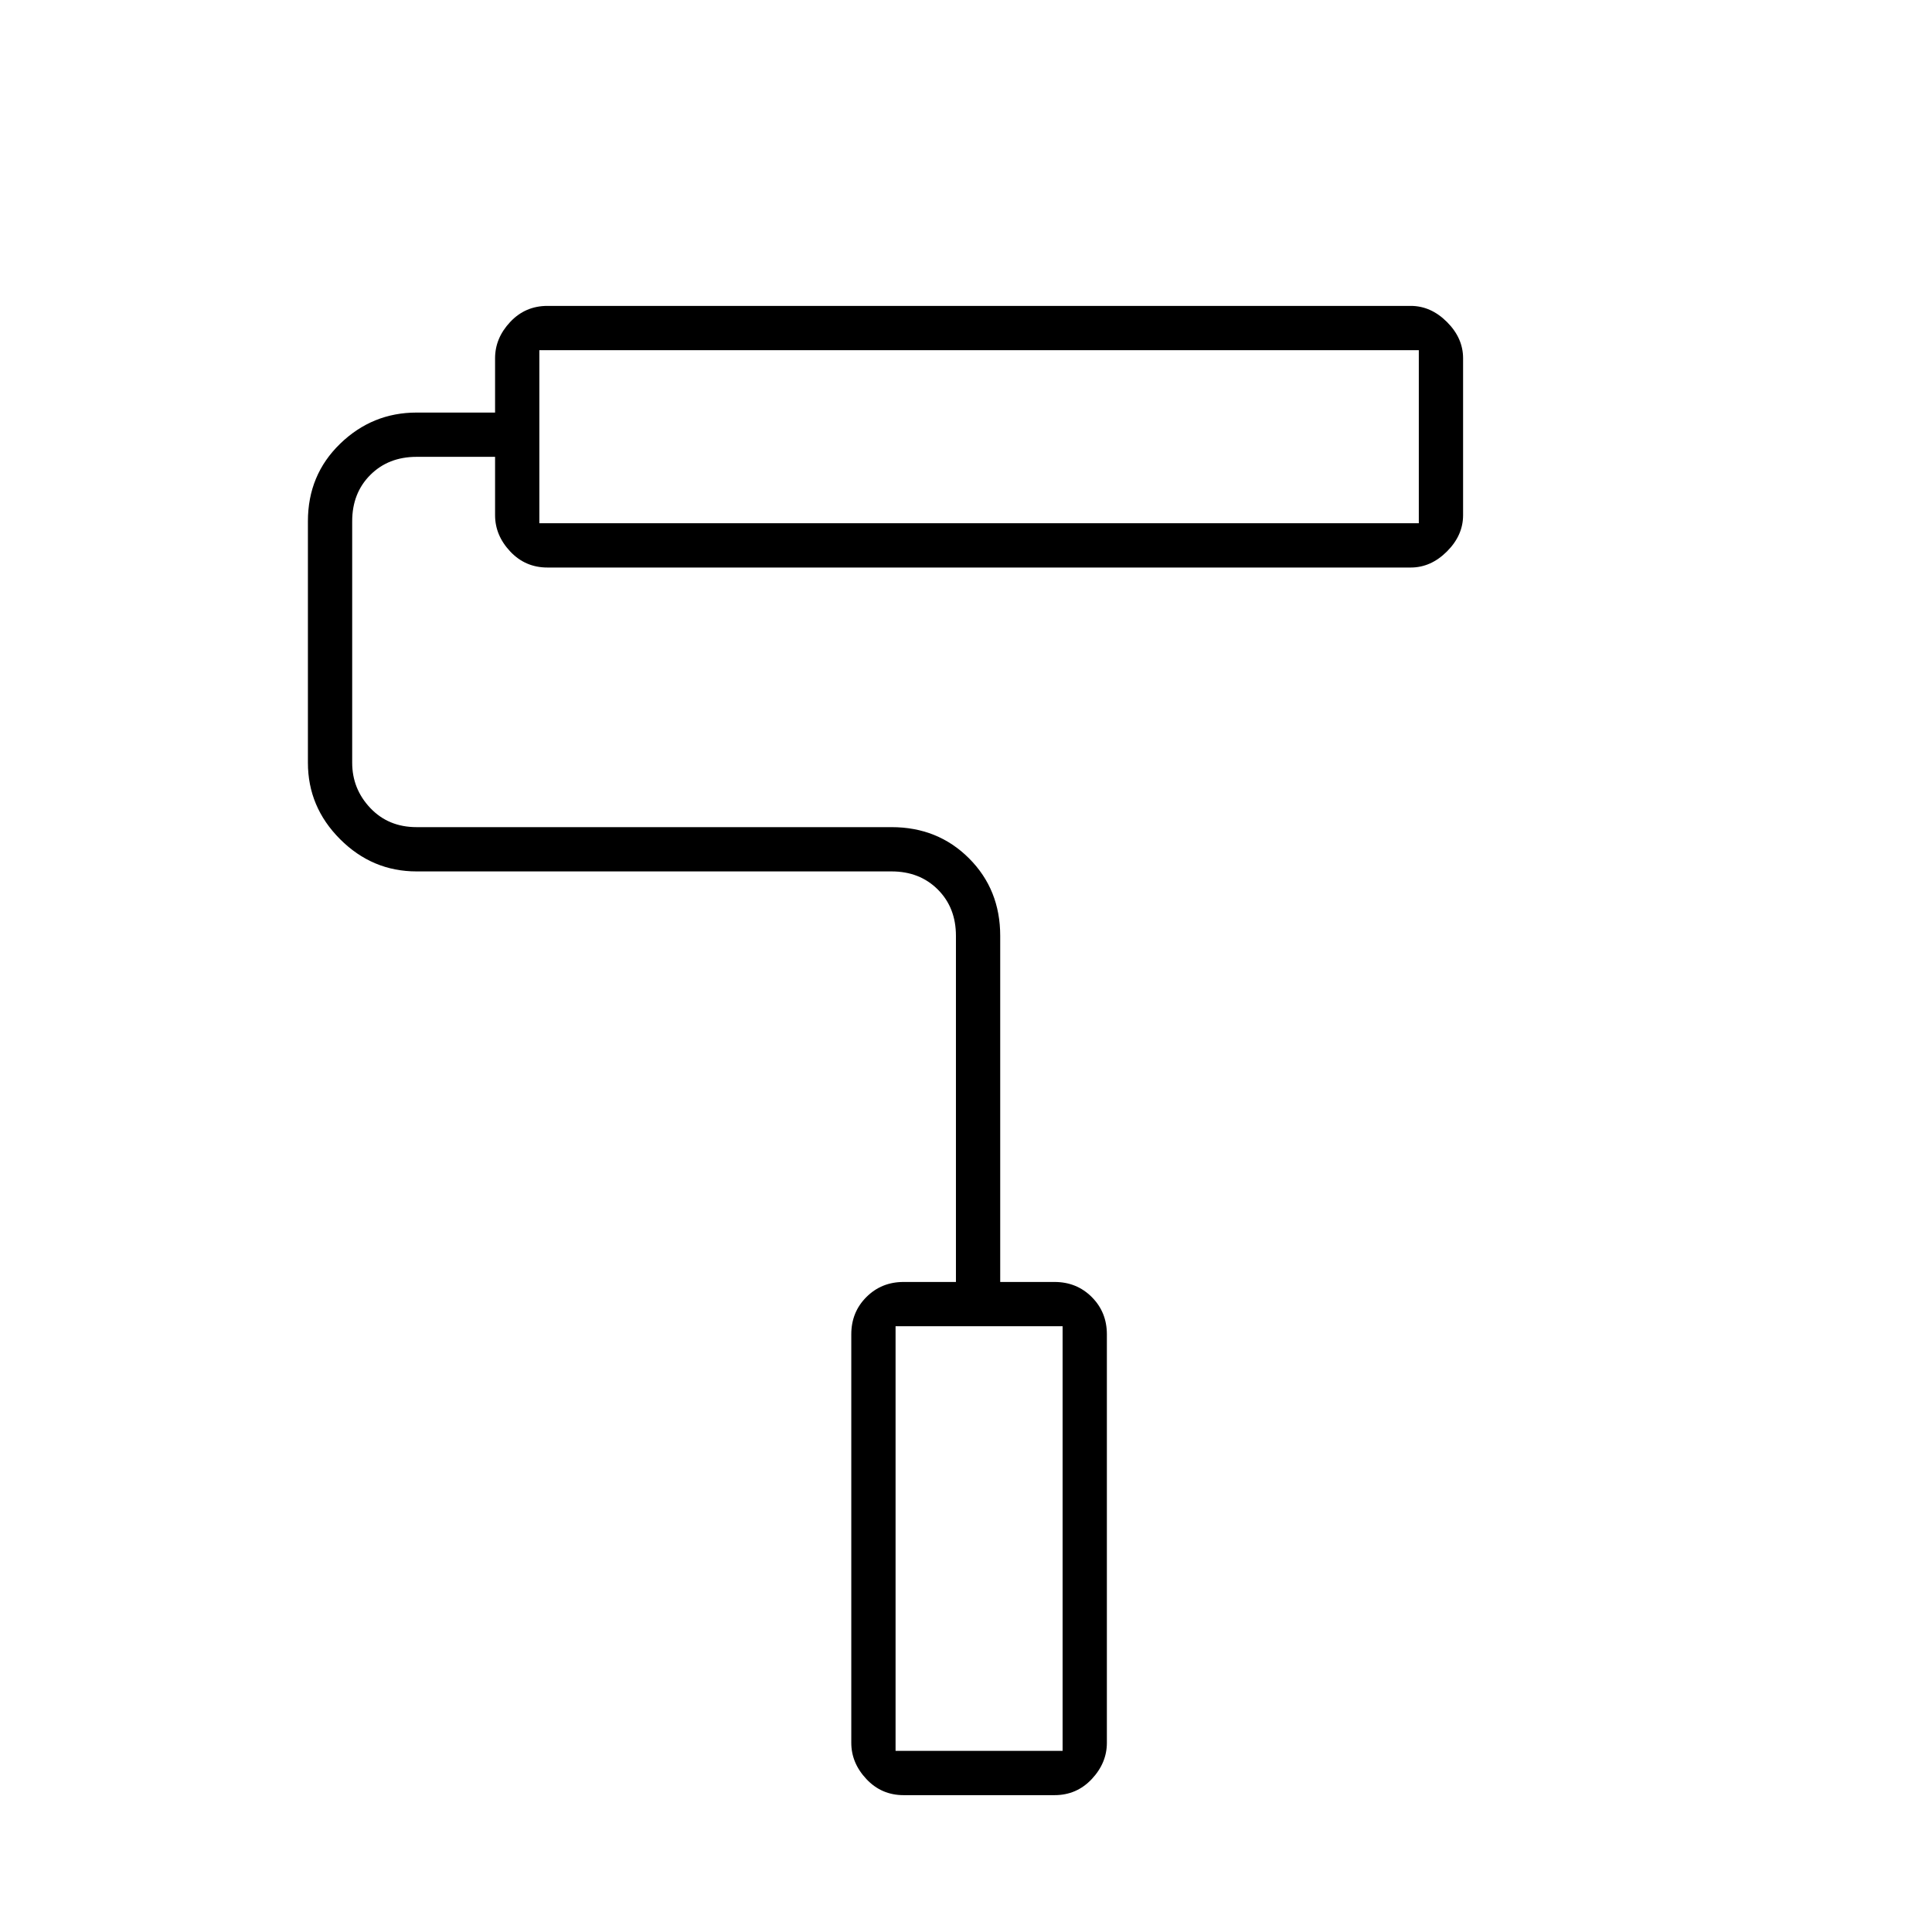 <svg xmlns="http://www.w3.org/2000/svg" height="48" width="48"><path d="M26.2 44.6h-3.75q-.55 0-.925-.4t-.375-.9V33.15q0-.55.375-.925t.925-.375h1.3v-8.6q0-.7-.45-1.15-.45-.45-1.15-.45h-11.8q-1.1 0-1.9-.8-.8-.8-.8-1.9v-6q0-1.15.8-1.925.8-.775 1.9-.775h1.95V8.9q0-.5.375-.9t.925-.4h21.45q.5 0 .9.4t.4.9v3.9q0 .5-.4.9t-.9.4H13.6q-.55 0-.925-.4t-.375-.9v-1.45h-1.95q-.7 0-1.15.45-.45.45-.45 1.15v6q0 .65.45 1.125t1.15.475h11.8q1.15 0 1.925.775.775.775.775 1.925v8.6h1.35q.55 0 .925.375t.375.925V43.3q0 .5-.375.9t-.925.4ZM13.4 8.7V13Zm8.85 34.8h4.15V32.95h-4.15ZM13.4 13h21.85V8.7H13.4Zm8.85 30.5h4.15-4.15Z"/></svg>